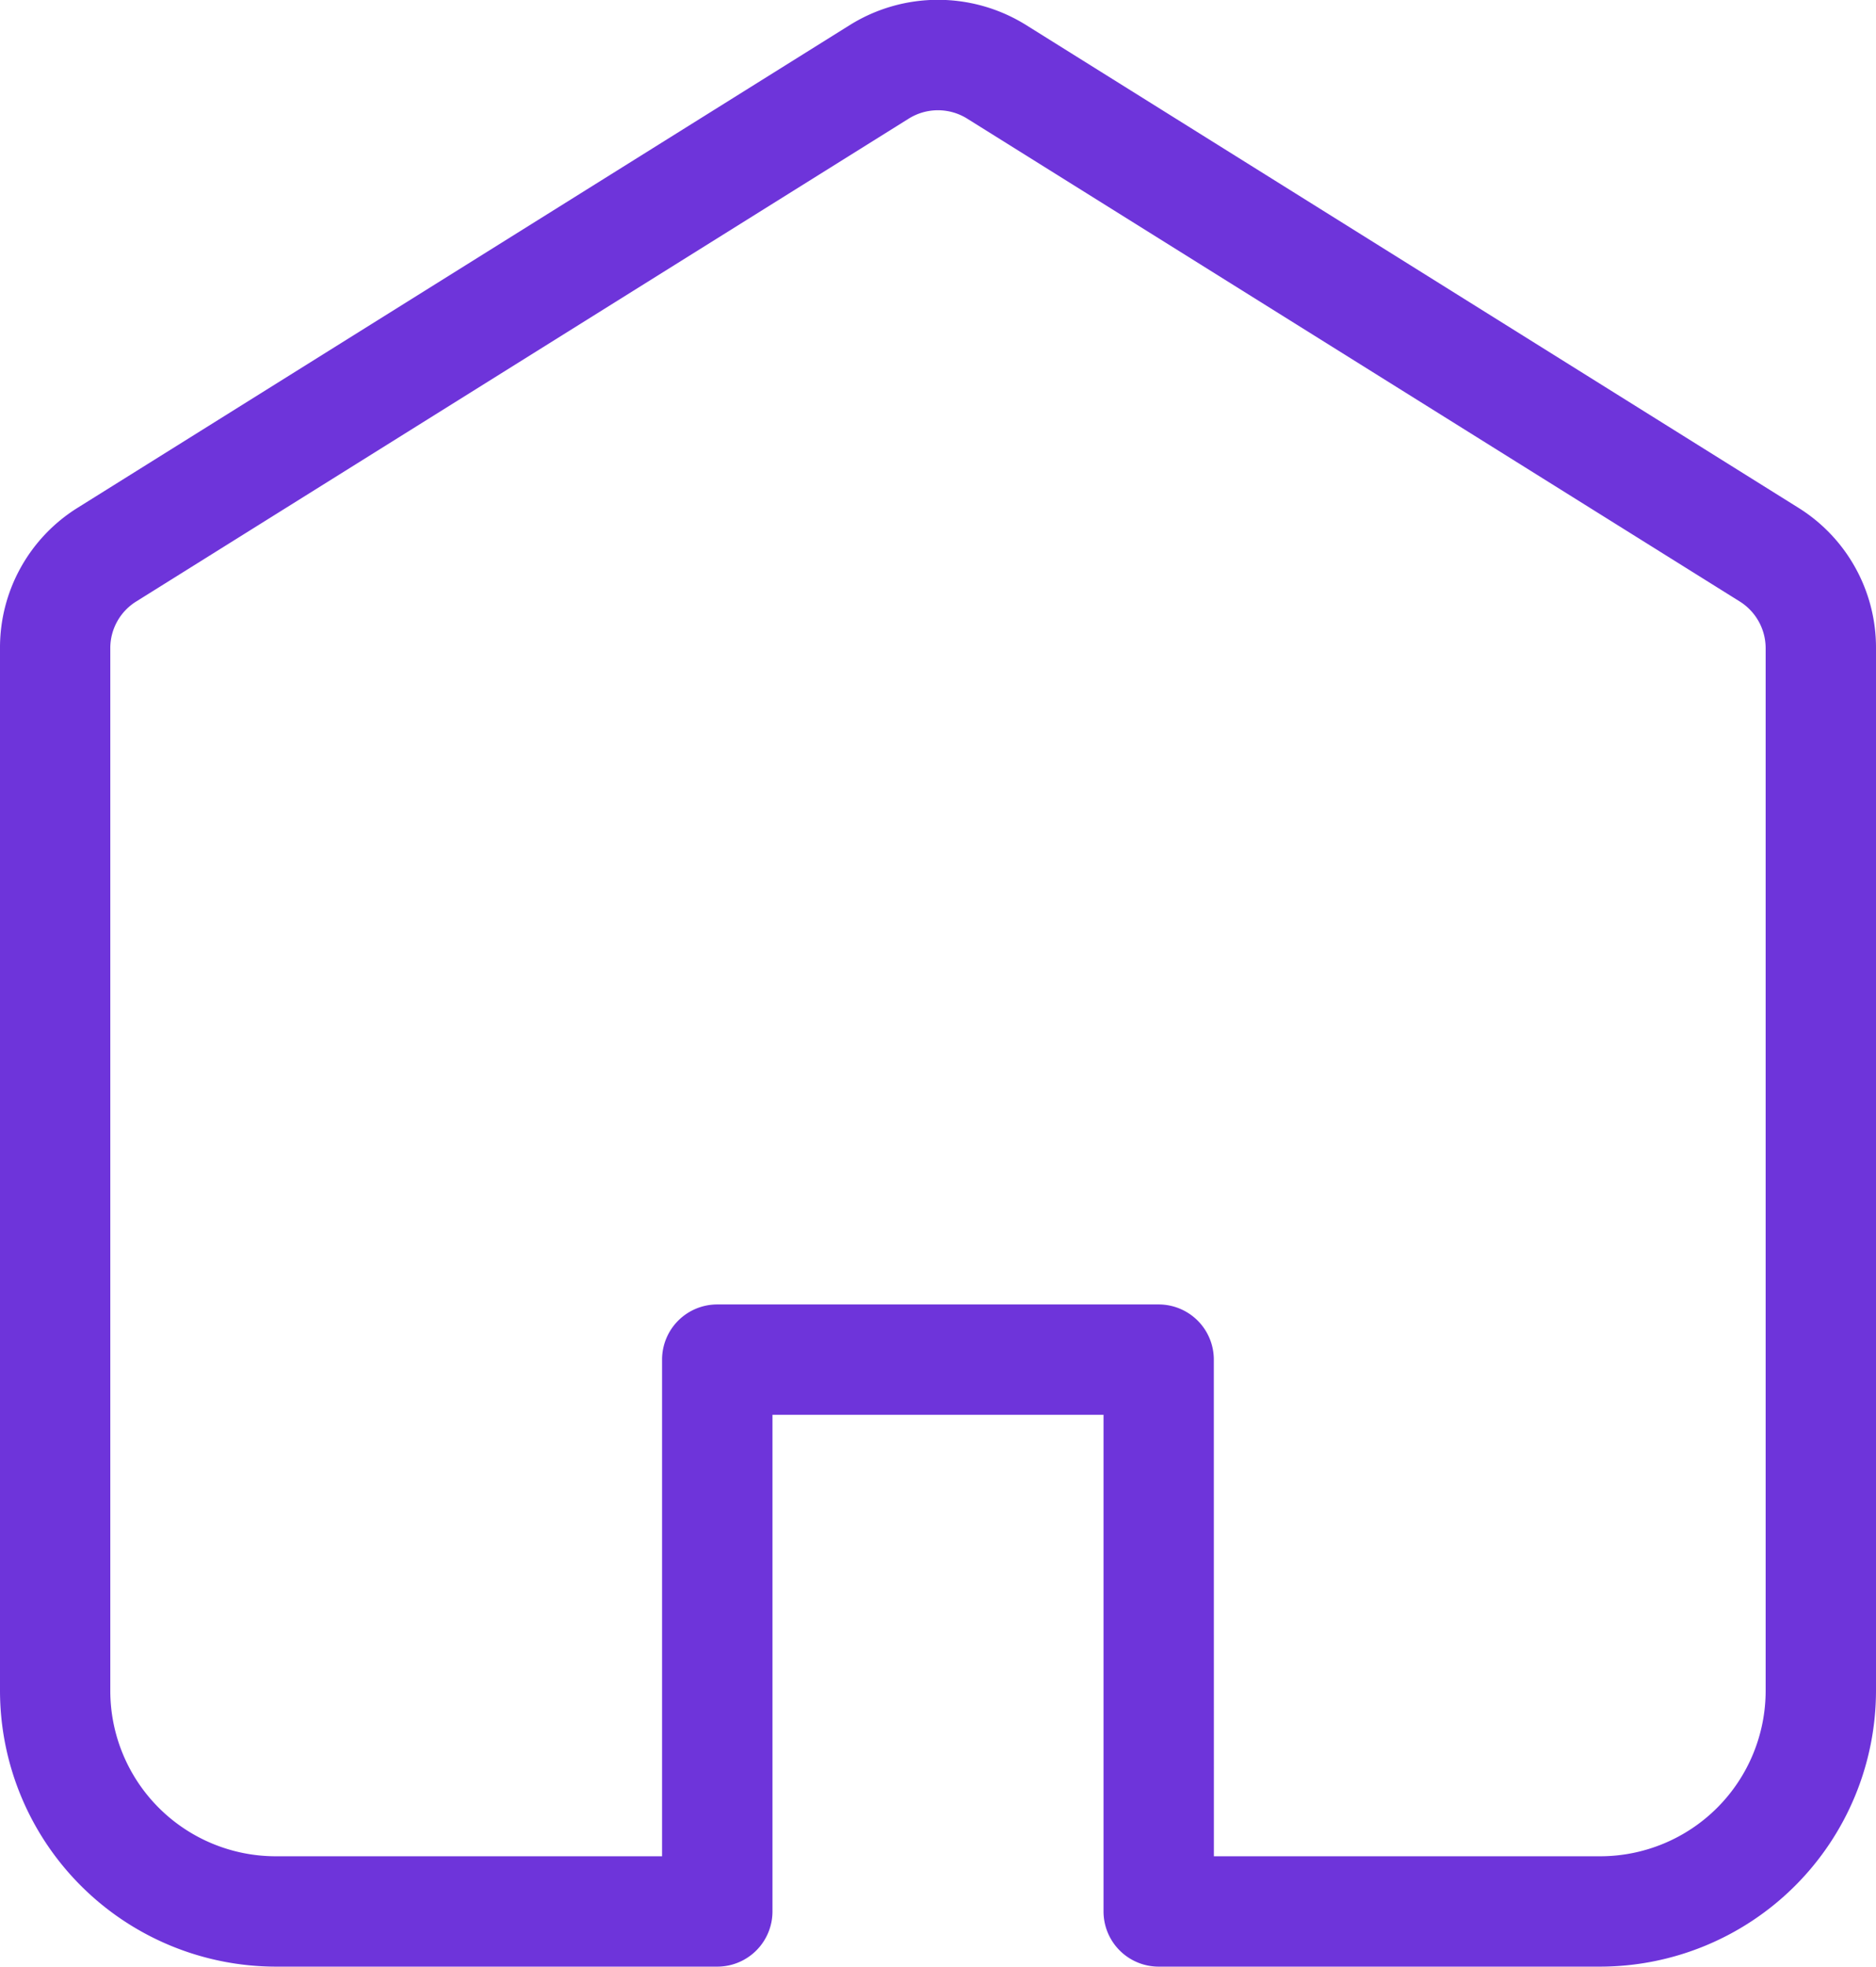<svg xmlns="http://www.w3.org/2000/svg" xmlns:xlink="http://www.w3.org/1999/xlink" width="34" height="35.639" viewBox="0 0 34 35.639"><defs><clipPath id="a"><rect width="34" height="35.639" transform="translate(0 0)" fill="#6e34da"/></clipPath></defs><g transform="translate(0 0)"><g transform="translate(0 0)" clip-path="url(#a)"><path d="M29,35.639H21a1,1,0,0,1-1-1v-9H14v9a1,1,0,0,1-1,1H5a5.005,5.005,0,0,1-5-5V11.747A2.984,2.984,0,0,1,1.41,9.2l14-8.751a3.019,3.019,0,0,1,3.179,0h0l14,8.75A2.986,2.986,0,0,1,34,11.747V30.639a5.005,5.005,0,0,1-5,5m-7-2h7a3,3,0,0,0,3-3V11.747a1,1,0,0,0-.471-.848l-14-8.749a1,1,0,0,0-1.06,0l-14,8.75a.994.994,0,0,0-.47.847V30.639a3,3,0,0,0,3,3h7v-9a1,1,0,0,1,1-1h8a1,1,0,0,1,1,1Z" transform="translate(0 0)" fill="#6e34da"/></g></g></svg>